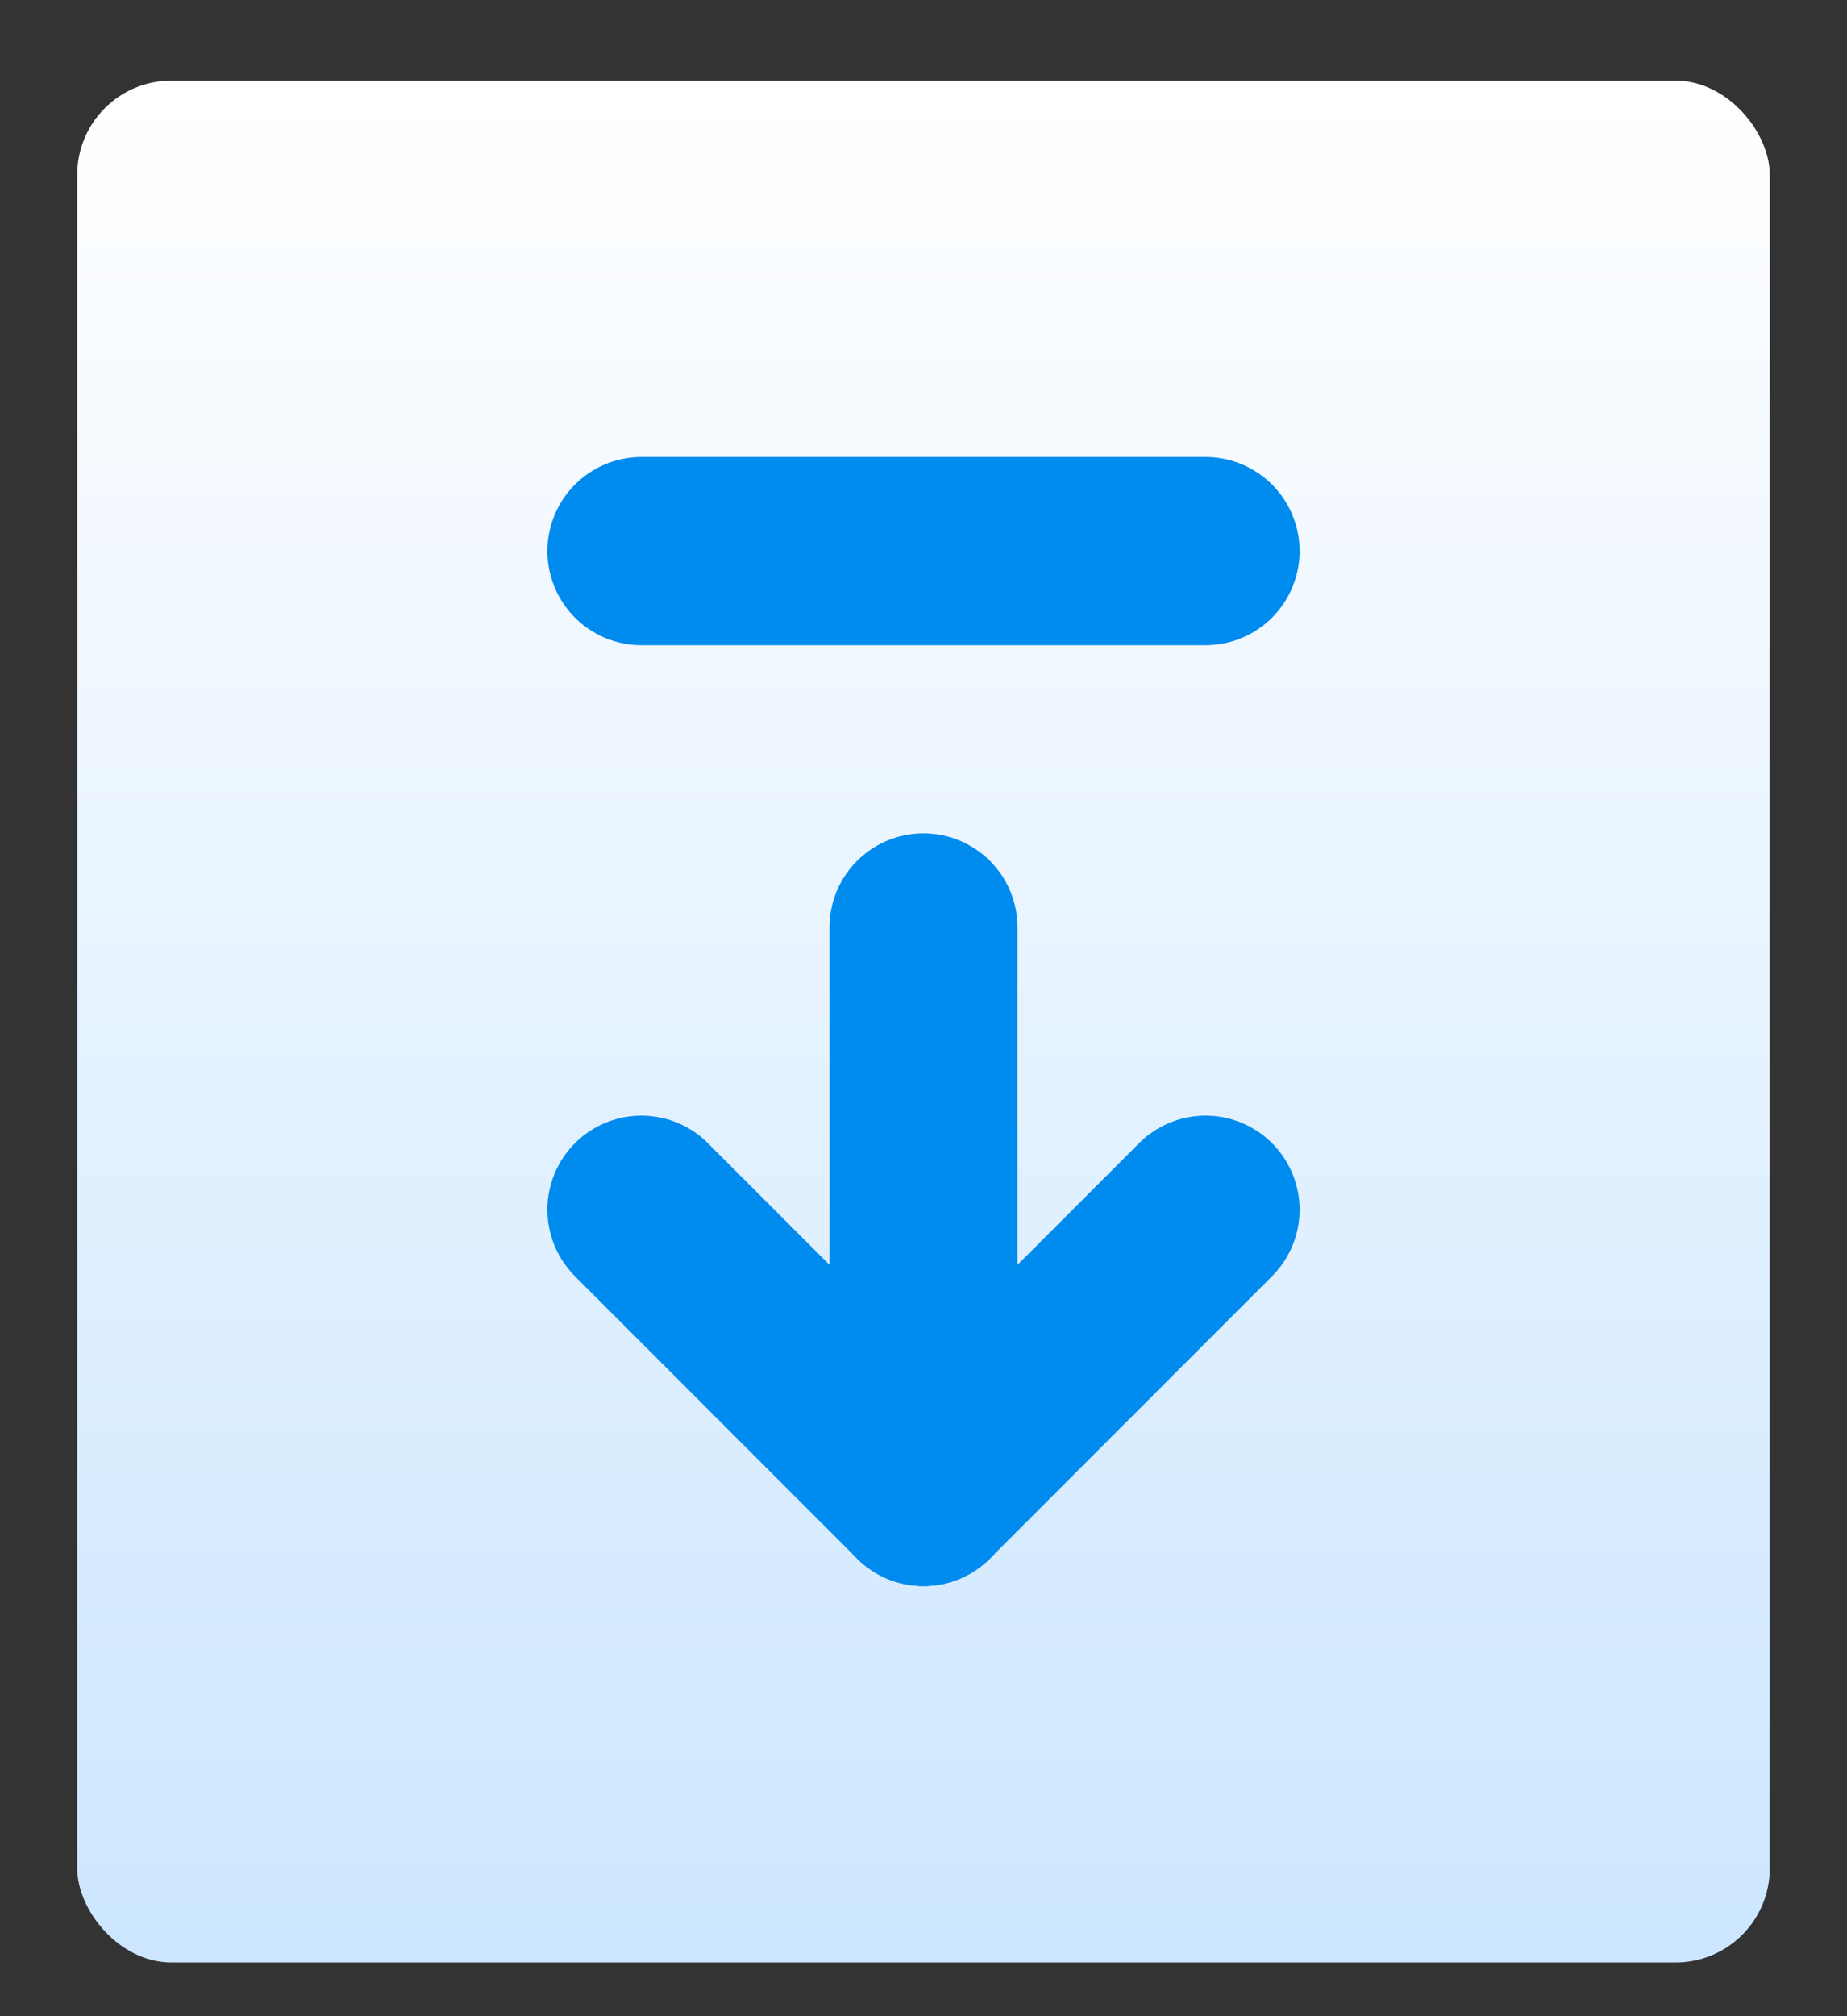 <svg width="22" height="24" viewBox="0 0 22 24" fill="none" xmlns="http://www.w3.org/2000/svg">
<rect x="0" y="0" width="22" height="24" fill="#333333" stroke="none"/>
<rect x="0.92" y="0.96" width="20.16" height="22.4" rx="1.12" fill="url(#paint0_linear_581_8388)"/>
<path d="M11 17.76L14.36 14.4" stroke="#008BEF" stroke-width="2.24" stroke-linecap="round"/>
<path d="M7.64 14.4L11 17.76" stroke="#008BEF" stroke-width="2.24" stroke-linecap="round"/>
<path d="M11 11.04L11 17.76" stroke="#008BEF" stroke-width="2.24" stroke-linecap="round"/>
<path d="M7.64 6.56H14.36" stroke="#008BEF" stroke-width="2.24" stroke-linecap="round" stroke-linejoin="round"/>
<defs>
<linearGradient id="paint0_linear_581_8388" x1="11" y1="0.96" x2="11" y2="23.36" gradientUnits="userSpaceOnUse">
<stop stop-color="white"/>
<stop offset="1" stop-color="#CCE6FF"/>
</linearGradient>
</defs>
</svg>

